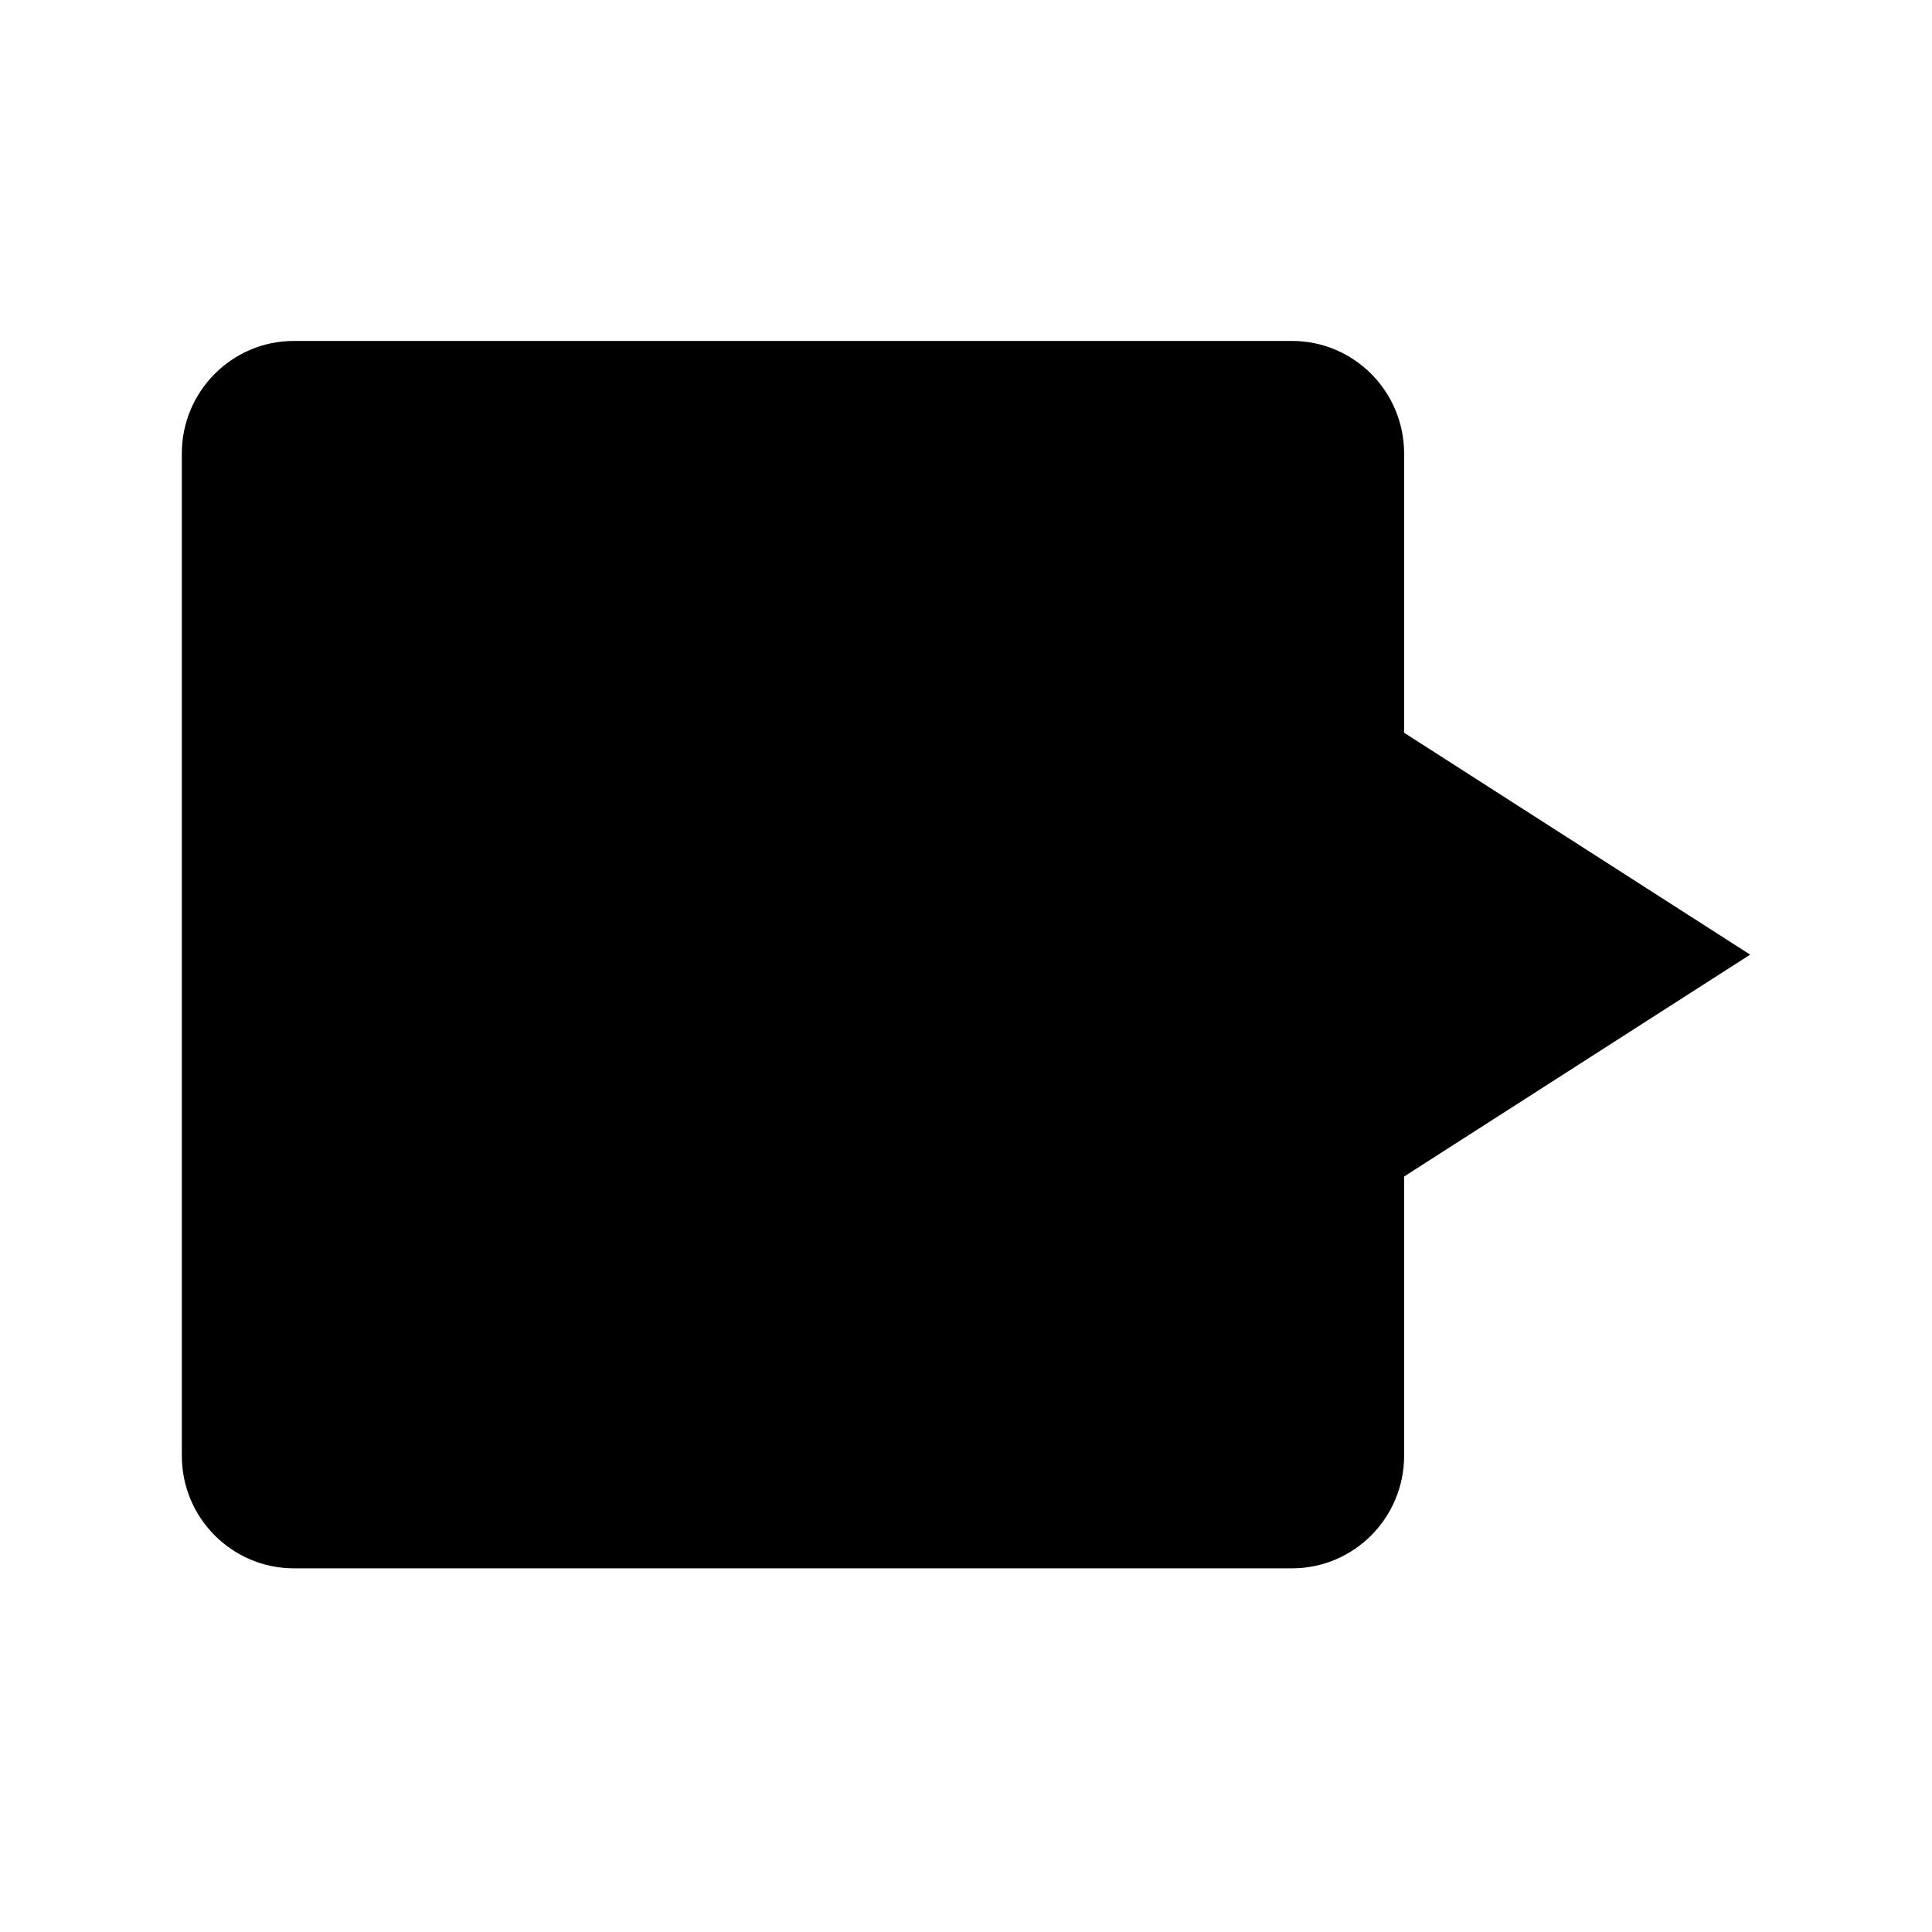<svg xmlns="http://www.w3.org/2000/svg" width='100%' height='100%' viewBox='-5 -5 85 85' preserveAspectRatio='none'>
 <g>
  <path  d="m56.775 27.238 L 56.775 14.951 C 56.775 12.218 54.565 10 51.844 10 L 7.93 10 C 5.209 10 3 12.218 3 14.951 L 3 59.049 C 3 61.782 5.209 64 7.93 64 L 29.887 64 L 51.844 64 C 54.565 64 56.775 61.782 56.775 59.049 L 56.775 46.762 L 72 37 L 56.775 27.238z" />
 </g>
</svg>